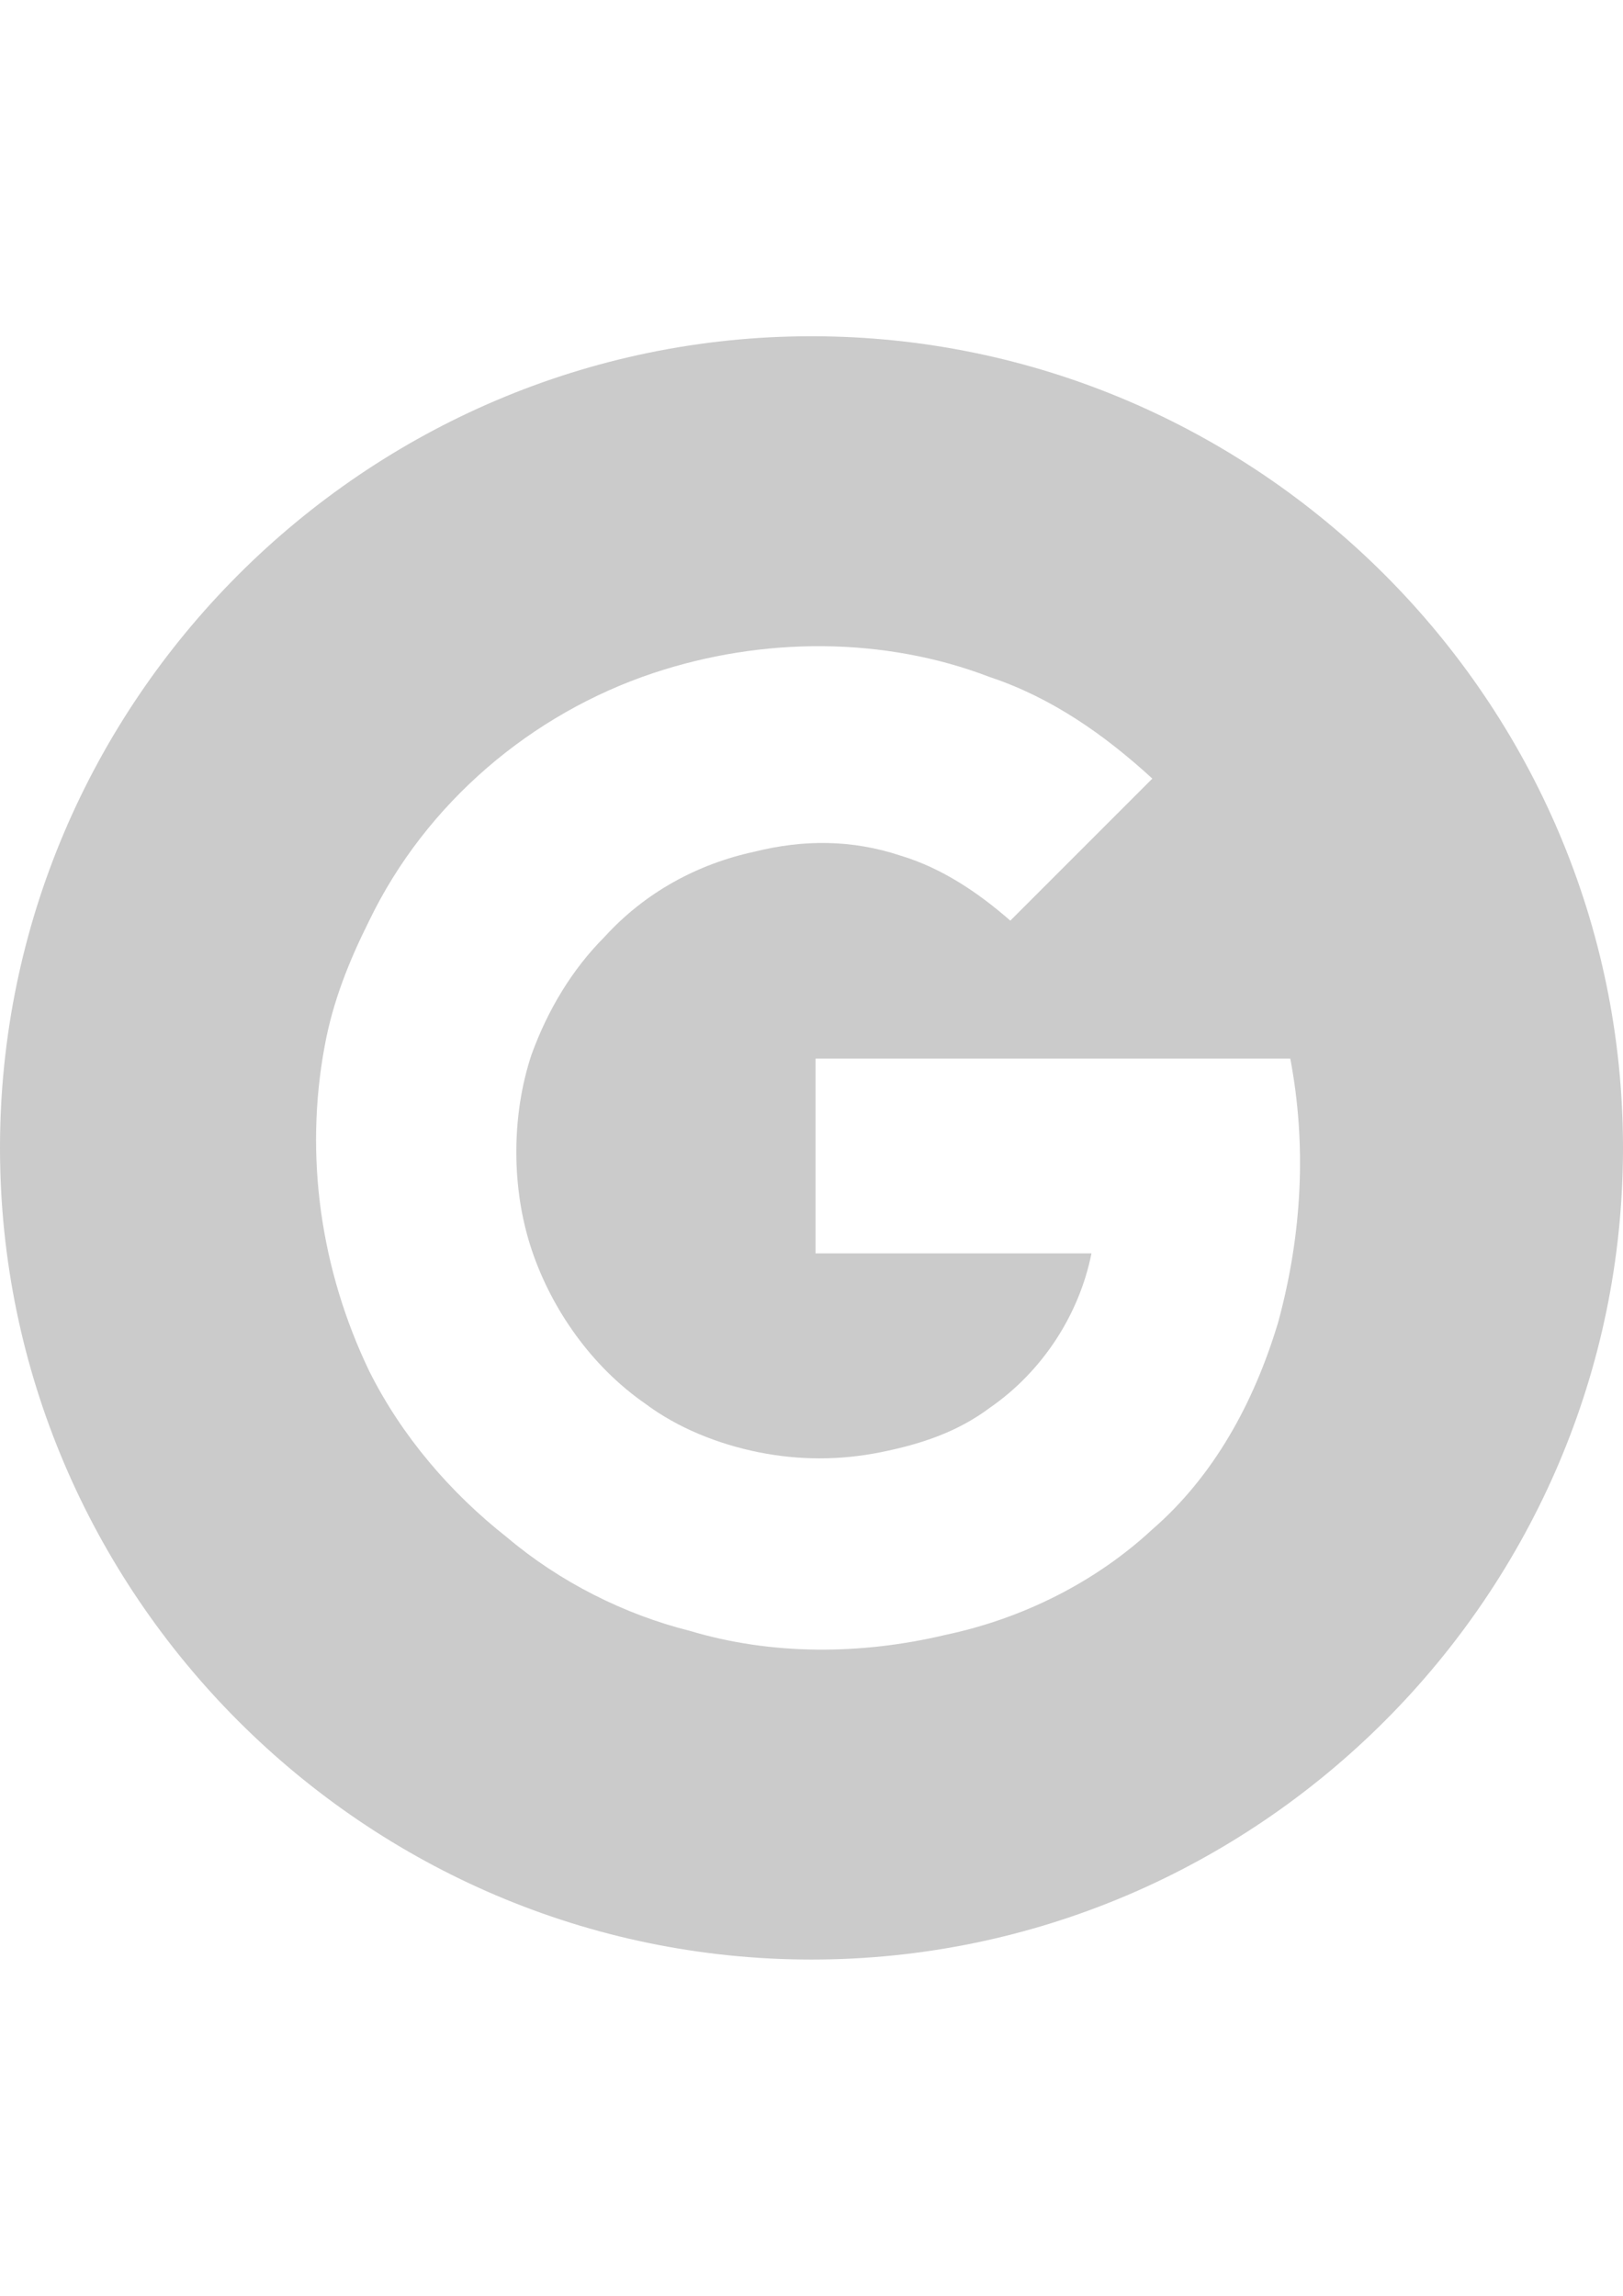 <?xml version="1.0" encoding="utf-8"?>
<!-- Generator: Adobe Illustrator 15.1.0, SVG Export Plug-In . SVG Version: 6.00 Build 0)  -->
<!DOCTYPE svg PUBLIC "-//W3C//DTD SVG 1.1//EN" "http://www.w3.org/Graphics/SVG/1.1/DTD/svg11.dtd">
<svg version="1.1" id="Layer_1" xmlns="http://www.w3.org/2000/svg" xmlns:xlink="http://www.w3.org/1999/xlink" x="0px" y="0px"
	 width="595.279px" height="841.891px" viewBox="0 0 595.279 841.891" enable-background="new 0 0 595.279 841.891"
	 xml:space="preserve">
<path fill="#CBCBCB" d="M297.64,123.305C133.938,123.305,0,257.243,0,420.945s133.938,297.64,297.64,297.64
	s297.64-133.938,297.64-297.64S461.342,123.305,297.64,123.305z M468.783,484.938c-8.93,29.765-23.812,56.552-46.135,75.898
	c-20.835,19.347-47.622,32.74-75.898,38.693c-31.252,7.44-63.992,7.44-93.756-1.488c-23.812-5.953-47.623-17.858-66.97-34.229
	c-20.834-16.37-38.692-37.205-50.599-61.017c-17.858-37.205-23.811-78.874-16.37-119.056c2.977-16.371,8.93-31.252,16.37-46.134
	c20.835-43.158,59.528-75.898,104.174-90.78c40.182-13.394,84.828-13.394,123.521,1.488c22.323,7.441,41.67,20.834,59.528,37.205
	c-5.953,5.953-11.905,11.906-17.858,17.858c-11.905,11.906-22.323,22.323-34.229,34.229c-11.905-10.417-25.3-19.347-40.182-23.812
	c-17.858-5.953-35.717-5.953-53.575-1.488c-20.834,4.464-40.181,14.882-55.063,31.252c-11.905,11.906-20.834,26.788-26.787,43.158
	c-7.441,22.323-7.441,49.111,0,71.434c7.441,22.322,22.323,43.157,41.67,56.552c11.905,8.929,26.787,14.882,41.669,17.858
	c14.882,2.976,29.764,2.976,44.646,0c14.882-2.977,28.275-7.441,40.181-16.371c19.347-13.394,32.741-34.229,37.205-56.551
	c-34.229,0-66.969,0-101.197,0c0-23.812,0-47.623,0-71.434c58.04,0,116.079,0,174.119,0
	C479.2,419.457,477.712,452.197,468.783,484.938z"/>
</svg>
